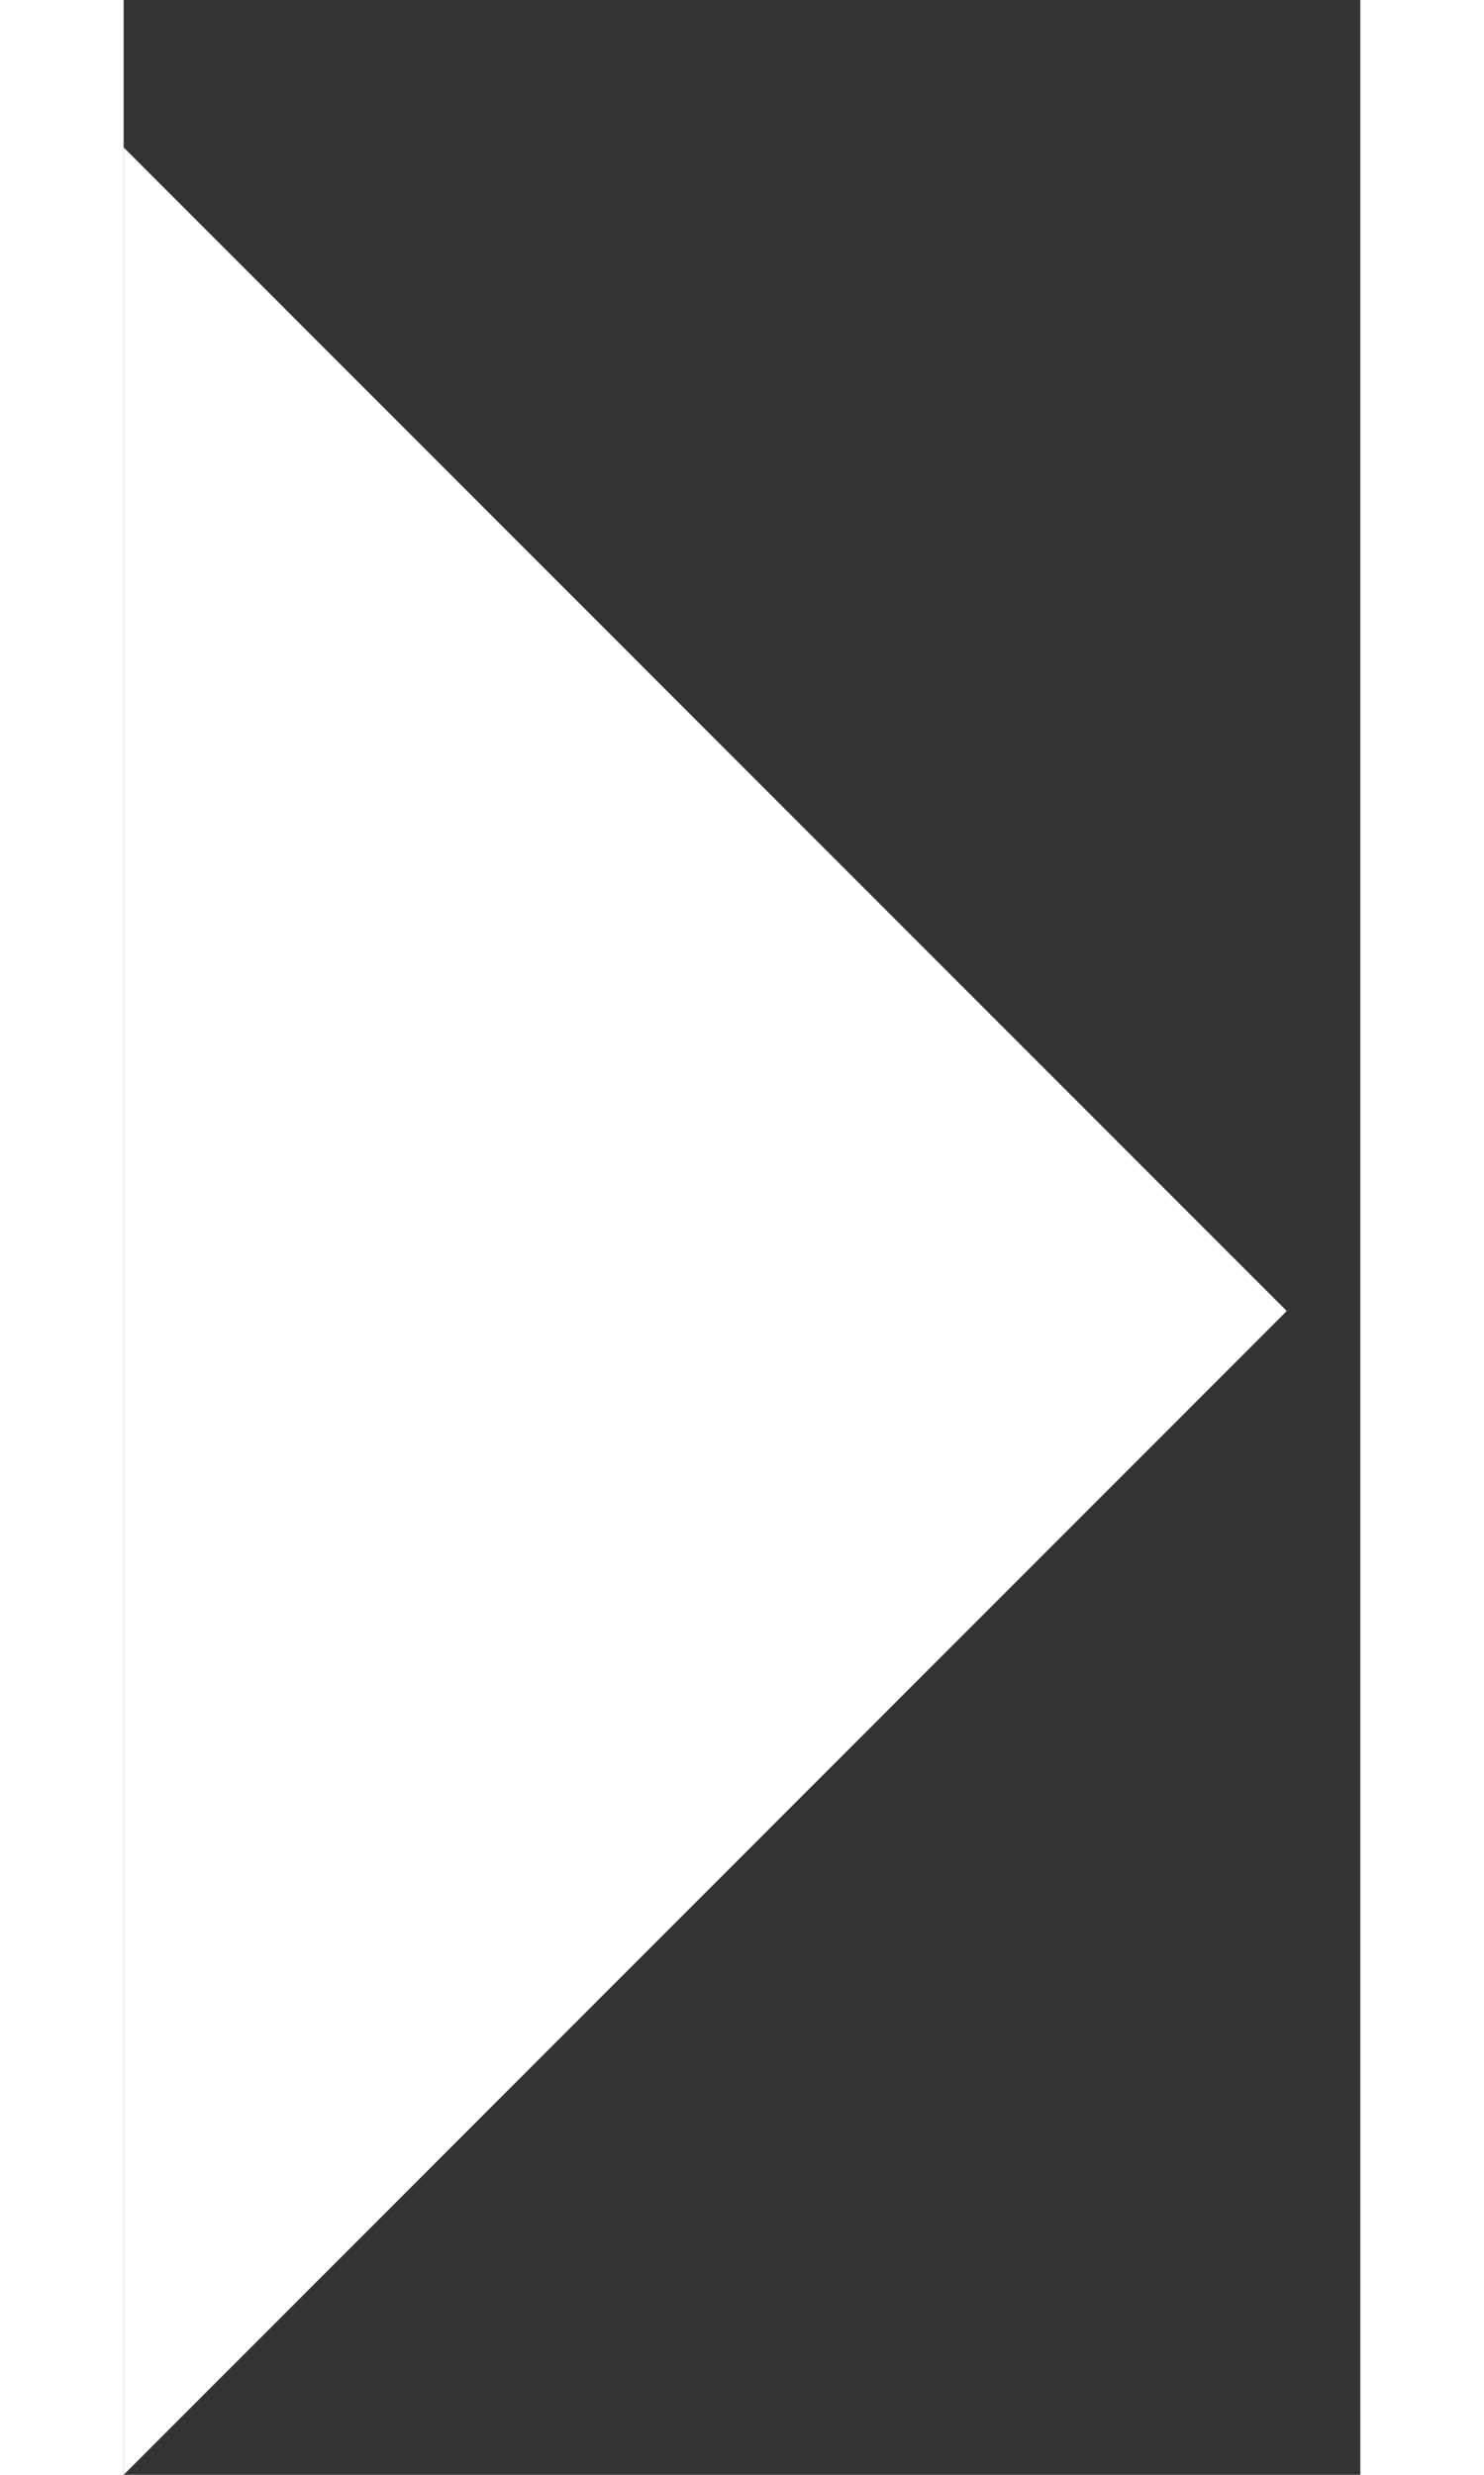 <svg xmlns="http://www.w3.org/2000/svg" xmlns:xlink="http://www.w3.org/1999/xlink" width="4.5" height="7.5" viewBox="0 0 6 12">
    <rect x="0" y="0" width="6" height="12" fill="#333333" stroke="none"/>
    <path fill="#FFF" d="M0 0h11.285L5.643 5.643z" transform="rotate(-90 6 6)"/>
</svg>
